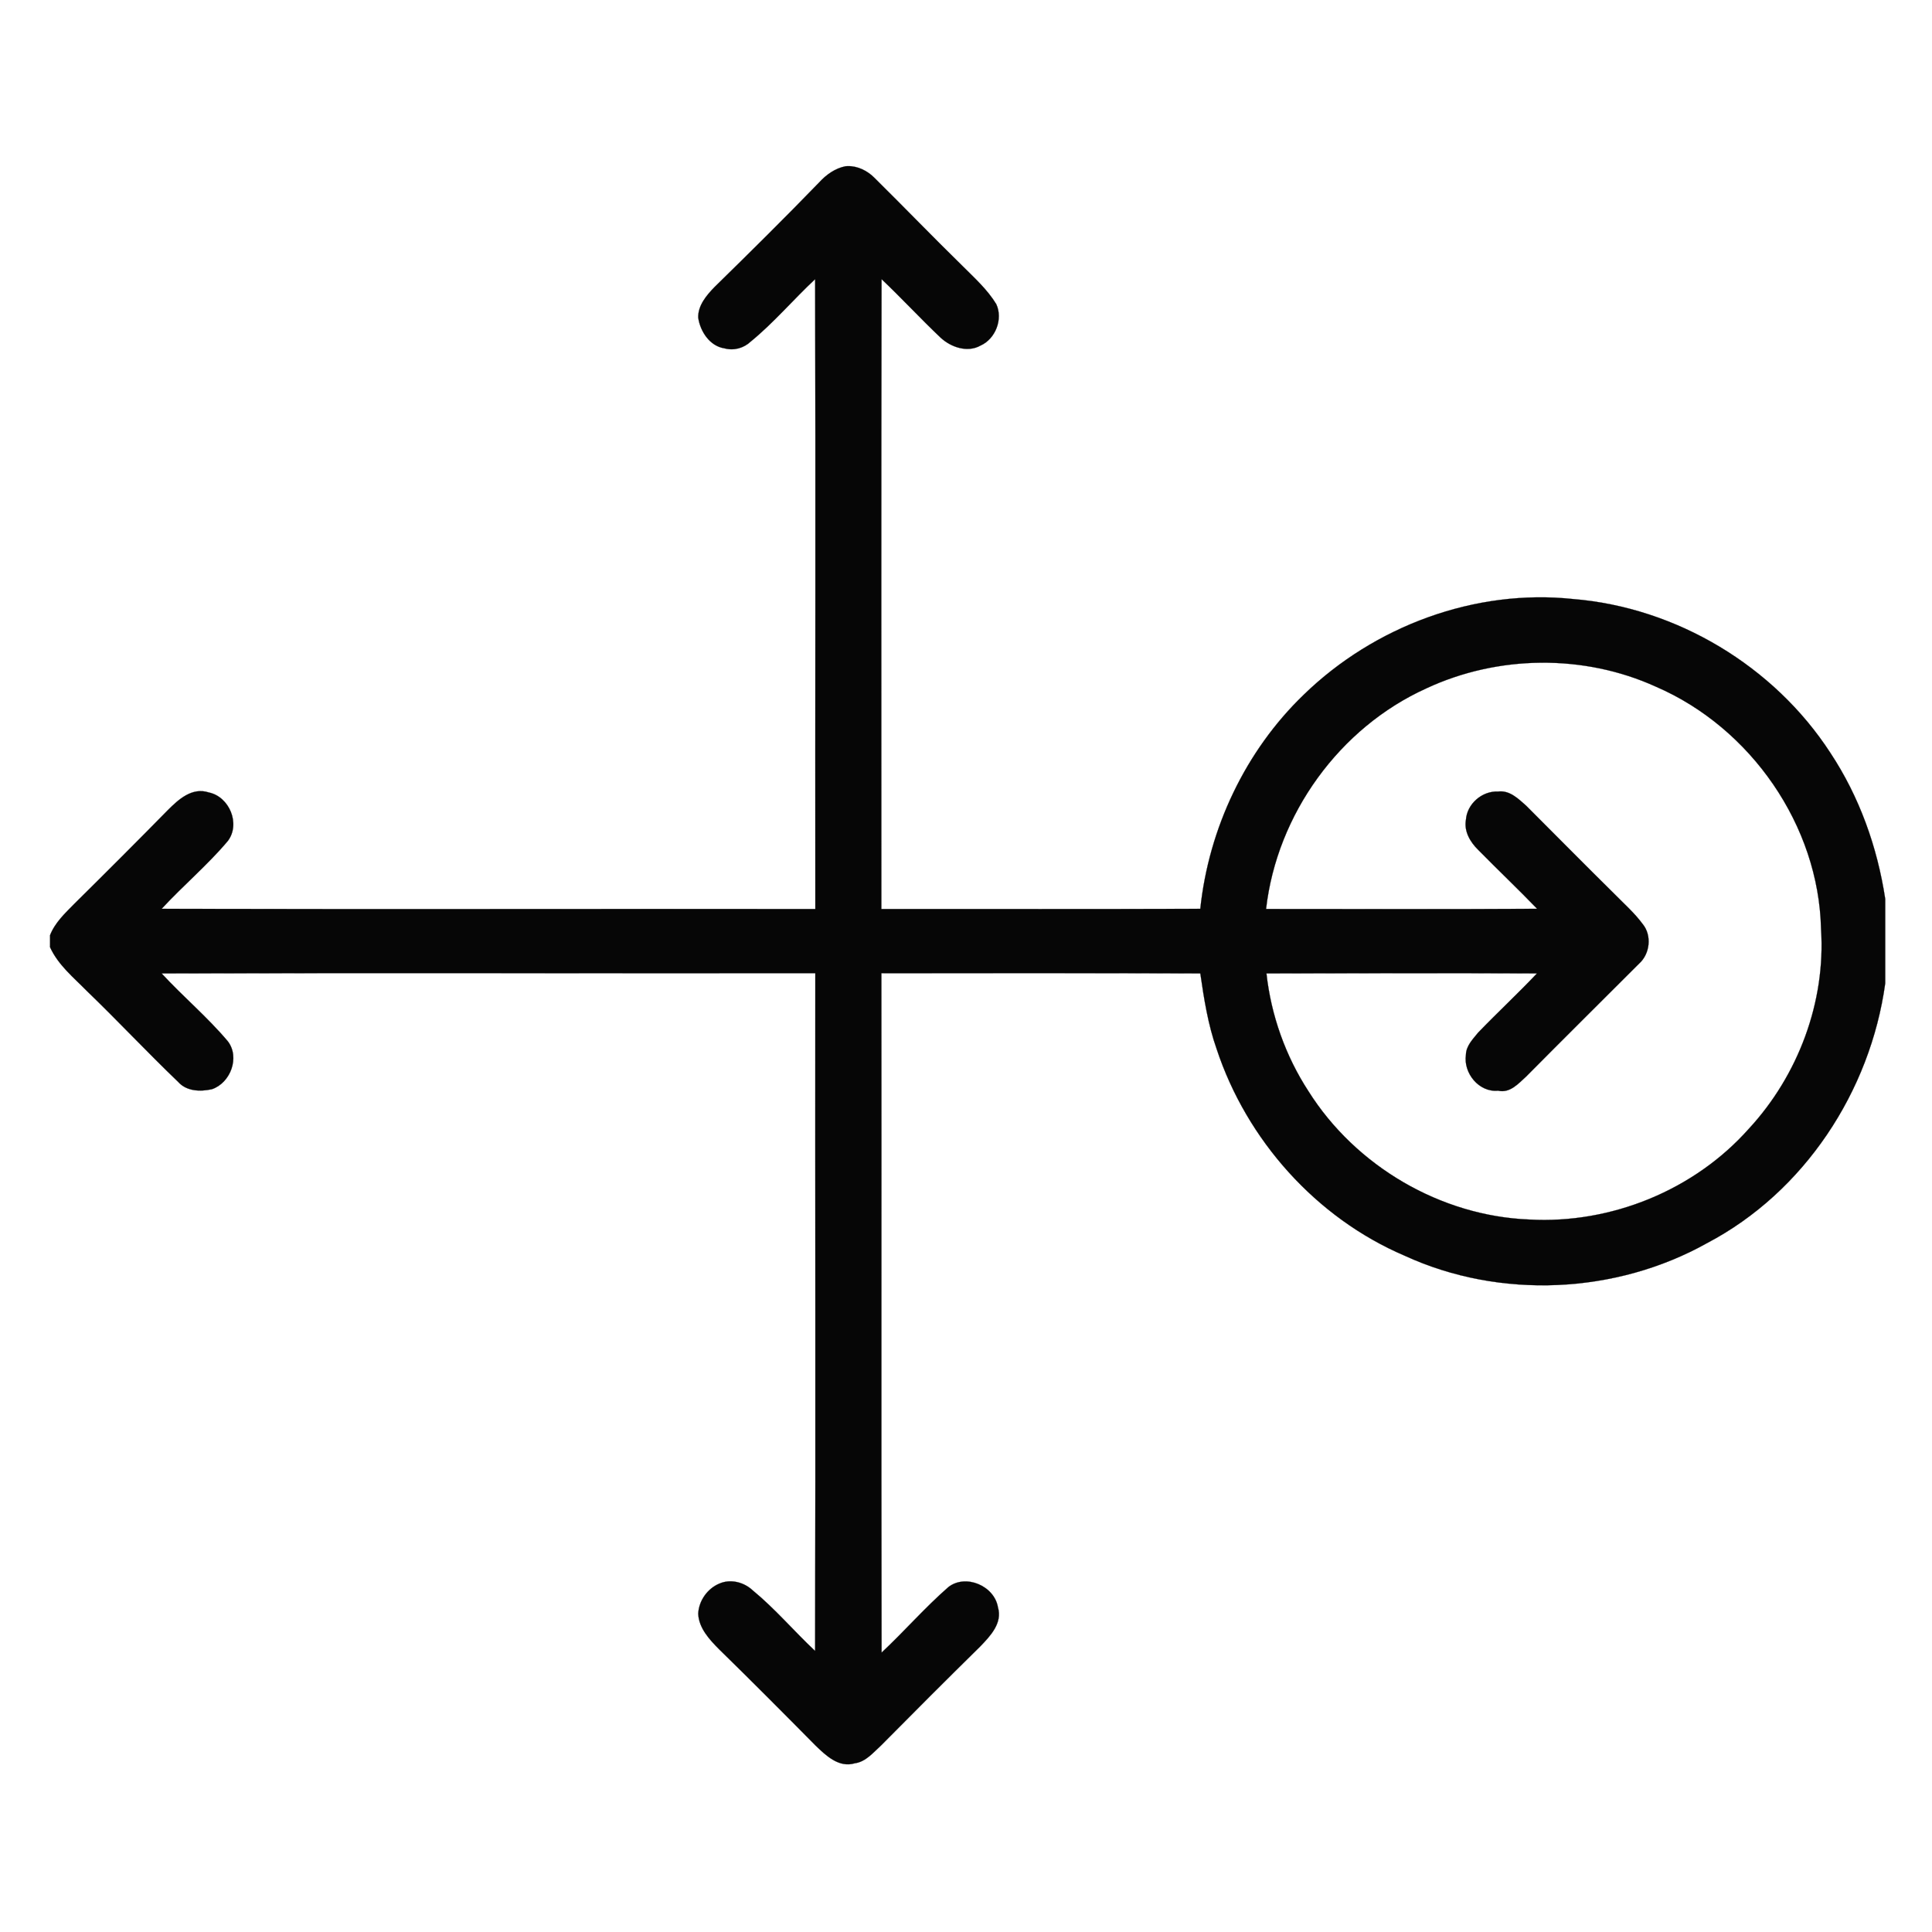 <svg xmlns:dc="http://purl.org/dc/elements/1.1/" xmlns:cc="http://creativecommons.org/ns#" xmlns:rdf="http://www.w3.org/1999/02/22-rdf-syntax-ns#" xmlns:svg="http://www.w3.org/2000/svg" xmlns="http://www.w3.org/2000/svg" xmlns:sodipodi="http://sodipodi.sourceforge.net/DTD/sodipodi-0.dtd" xmlns:inkscape="http://www.inkscape.org/namespaces/inkscape" viewBox="0 0 80 80" version="1.1" x="0px" y="0px"><path style="" d="m 35.091,6.879 c -0.028,8.69e-4 -0.056,0.003 -0.084,0.006 -0.426,0.084 -0.798,0.35 -1.087,0.669 -1.421,1.467 -2.873,2.903 -4.332,4.332 -0.334,0.342 -0.692,0.768 -0.676,1.269 0.084,0.57 0.479,1.178 1.087,1.269 0.388,0.106 0.798,-0.008 1.087,-0.281 0.958,-0.783 1.763,-1.74 2.667,-2.584 0.023,8.694 0,17.387 0.008,26.081 -9.02,-0.008 -18.048,0.015 -27.068,-0.008 0.889,-0.965 1.9,-1.809 2.743,-2.812 0.532,-0.707 0.061,-1.831 -0.79,-2.006 -0.692,-0.228 -1.254,0.289 -1.695,0.73 -1.284,1.307 -2.576,2.599 -3.876,3.883 -0.38,0.388 -0.798,0.775 -1.003,1.299 l 0,0.494 c 0.334,0.737 0.98,1.261 1.535,1.824 1.277,1.231 2.493,2.531 3.769,3.754 0.35,0.395 0.92,0.41 1.398,0.304 0.768,-0.258 1.17,-1.315 0.661,-1.983 -0.844,-1.003 -1.854,-1.847 -2.743,-2.812 9.02,-0.023 18.048,0 27.068,-0.008 -0.008,9.355 0.015,18.709 -0.008,28.064 -0.882,-0.828 -1.657,-1.748 -2.591,-2.515 -0.357,-0.334 -0.912,-0.479 -1.375,-0.274 -0.494,0.205 -0.851,0.714 -0.874,1.246 0.023,0.593 0.464,1.071 0.866,1.474 1.345,1.315 2.675,2.652 3.997,3.99 0.426,0.41 0.965,0.927 1.619,0.73 0.456,-0.061 0.768,-0.448 1.087,-0.737 1.36,-1.375 2.728,-2.743 4.111,-4.104 0.41,-0.426 0.927,-0.965 0.73,-1.619 -0.144,-0.882 -1.33,-1.398 -2.052,-0.836 -0.973,0.851 -1.824,1.831 -2.766,2.713 -0.015,-9.377 0,-18.755 -0.008,-28.132 4.4,0 8.808,-0.008 13.207,0.008 0.152,1.056 0.319,2.12 0.676,3.131 1.246,3.769 4.119,6.991 7.782,8.557 3.944,1.816 8.747,1.596 12.531,-0.524 4.02,-2.113 6.756,-6.285 7.371,-10.753 l 0,-3.496 c -0.327,-2.151 -1.071,-4.233 -2.272,-6.049 -2.333,-3.594 -6.376,-6.019 -10.647,-6.368 -4.073,-0.433 -8.238,1.125 -11.156,3.959 -2.417,2.325 -3.936,5.54 -4.286,8.868 -4.4,0.015 -8.8,0.008 -13.207,0.008 0,-8.694 -0.008,-17.387 0.008,-26.081 0.836,0.79 1.611,1.634 2.447,2.424 0.426,0.395 1.109,0.631 1.649,0.327 0.623,-0.274 0.942,-1.102 0.654,-1.717 -0.365,-0.6 -0.897,-1.079 -1.391,-1.573 C 38.632,9.818 37.439,8.579 36.216,7.371 35.924,7.072 35.511,6.866 35.091,6.879 z M 63.807,27.441 c 1.635,-0.014 3.273,0.315 4.767,0.996 3.921,1.695 6.741,5.745 6.832,10.039 0.198,3.009 -0.95,6.057 -2.987,8.26 -2.257,2.546 -5.707,3.952 -9.096,3.762 -3.67,-0.144 -7.189,-2.211 -9.142,-5.312 -0.95,-1.459 -1.55,-3.146 -1.74,-4.879 3.731,-0.008 7.47,-0.015 11.201,0 -0.79,0.836 -1.634,1.619 -2.432,2.447 -0.213,0.266 -0.502,0.547 -0.509,0.92 -0.114,0.76 0.54,1.565 1.33,1.489 0.494,0.114 0.844,-0.296 1.163,-0.585 1.55,-1.565 3.116,-3.116 4.674,-4.674 0.456,-0.403 0.54,-1.17 0.152,-1.641 -0.342,-0.464 -0.775,-0.844 -1.178,-1.254 -1.223,-1.208 -2.432,-2.432 -3.648,-3.648 -0.327,-0.289 -0.684,-0.646 -1.163,-0.585 -0.661,-0.03 -1.284,0.509 -1.33,1.17 -0.084,0.479 0.175,0.92 0.509,1.246 0.806,0.821 1.641,1.611 2.439,2.439 -3.746,0.023 -7.485,0.008 -11.224,0.008 0.448,-3.921 3.04,-7.508 6.634,-9.134 1.482,-0.692 3.113,-1.05 4.748,-1.064 z" fill="#060606" stroke="#060606" stroke-width="0.007"></path></svg>